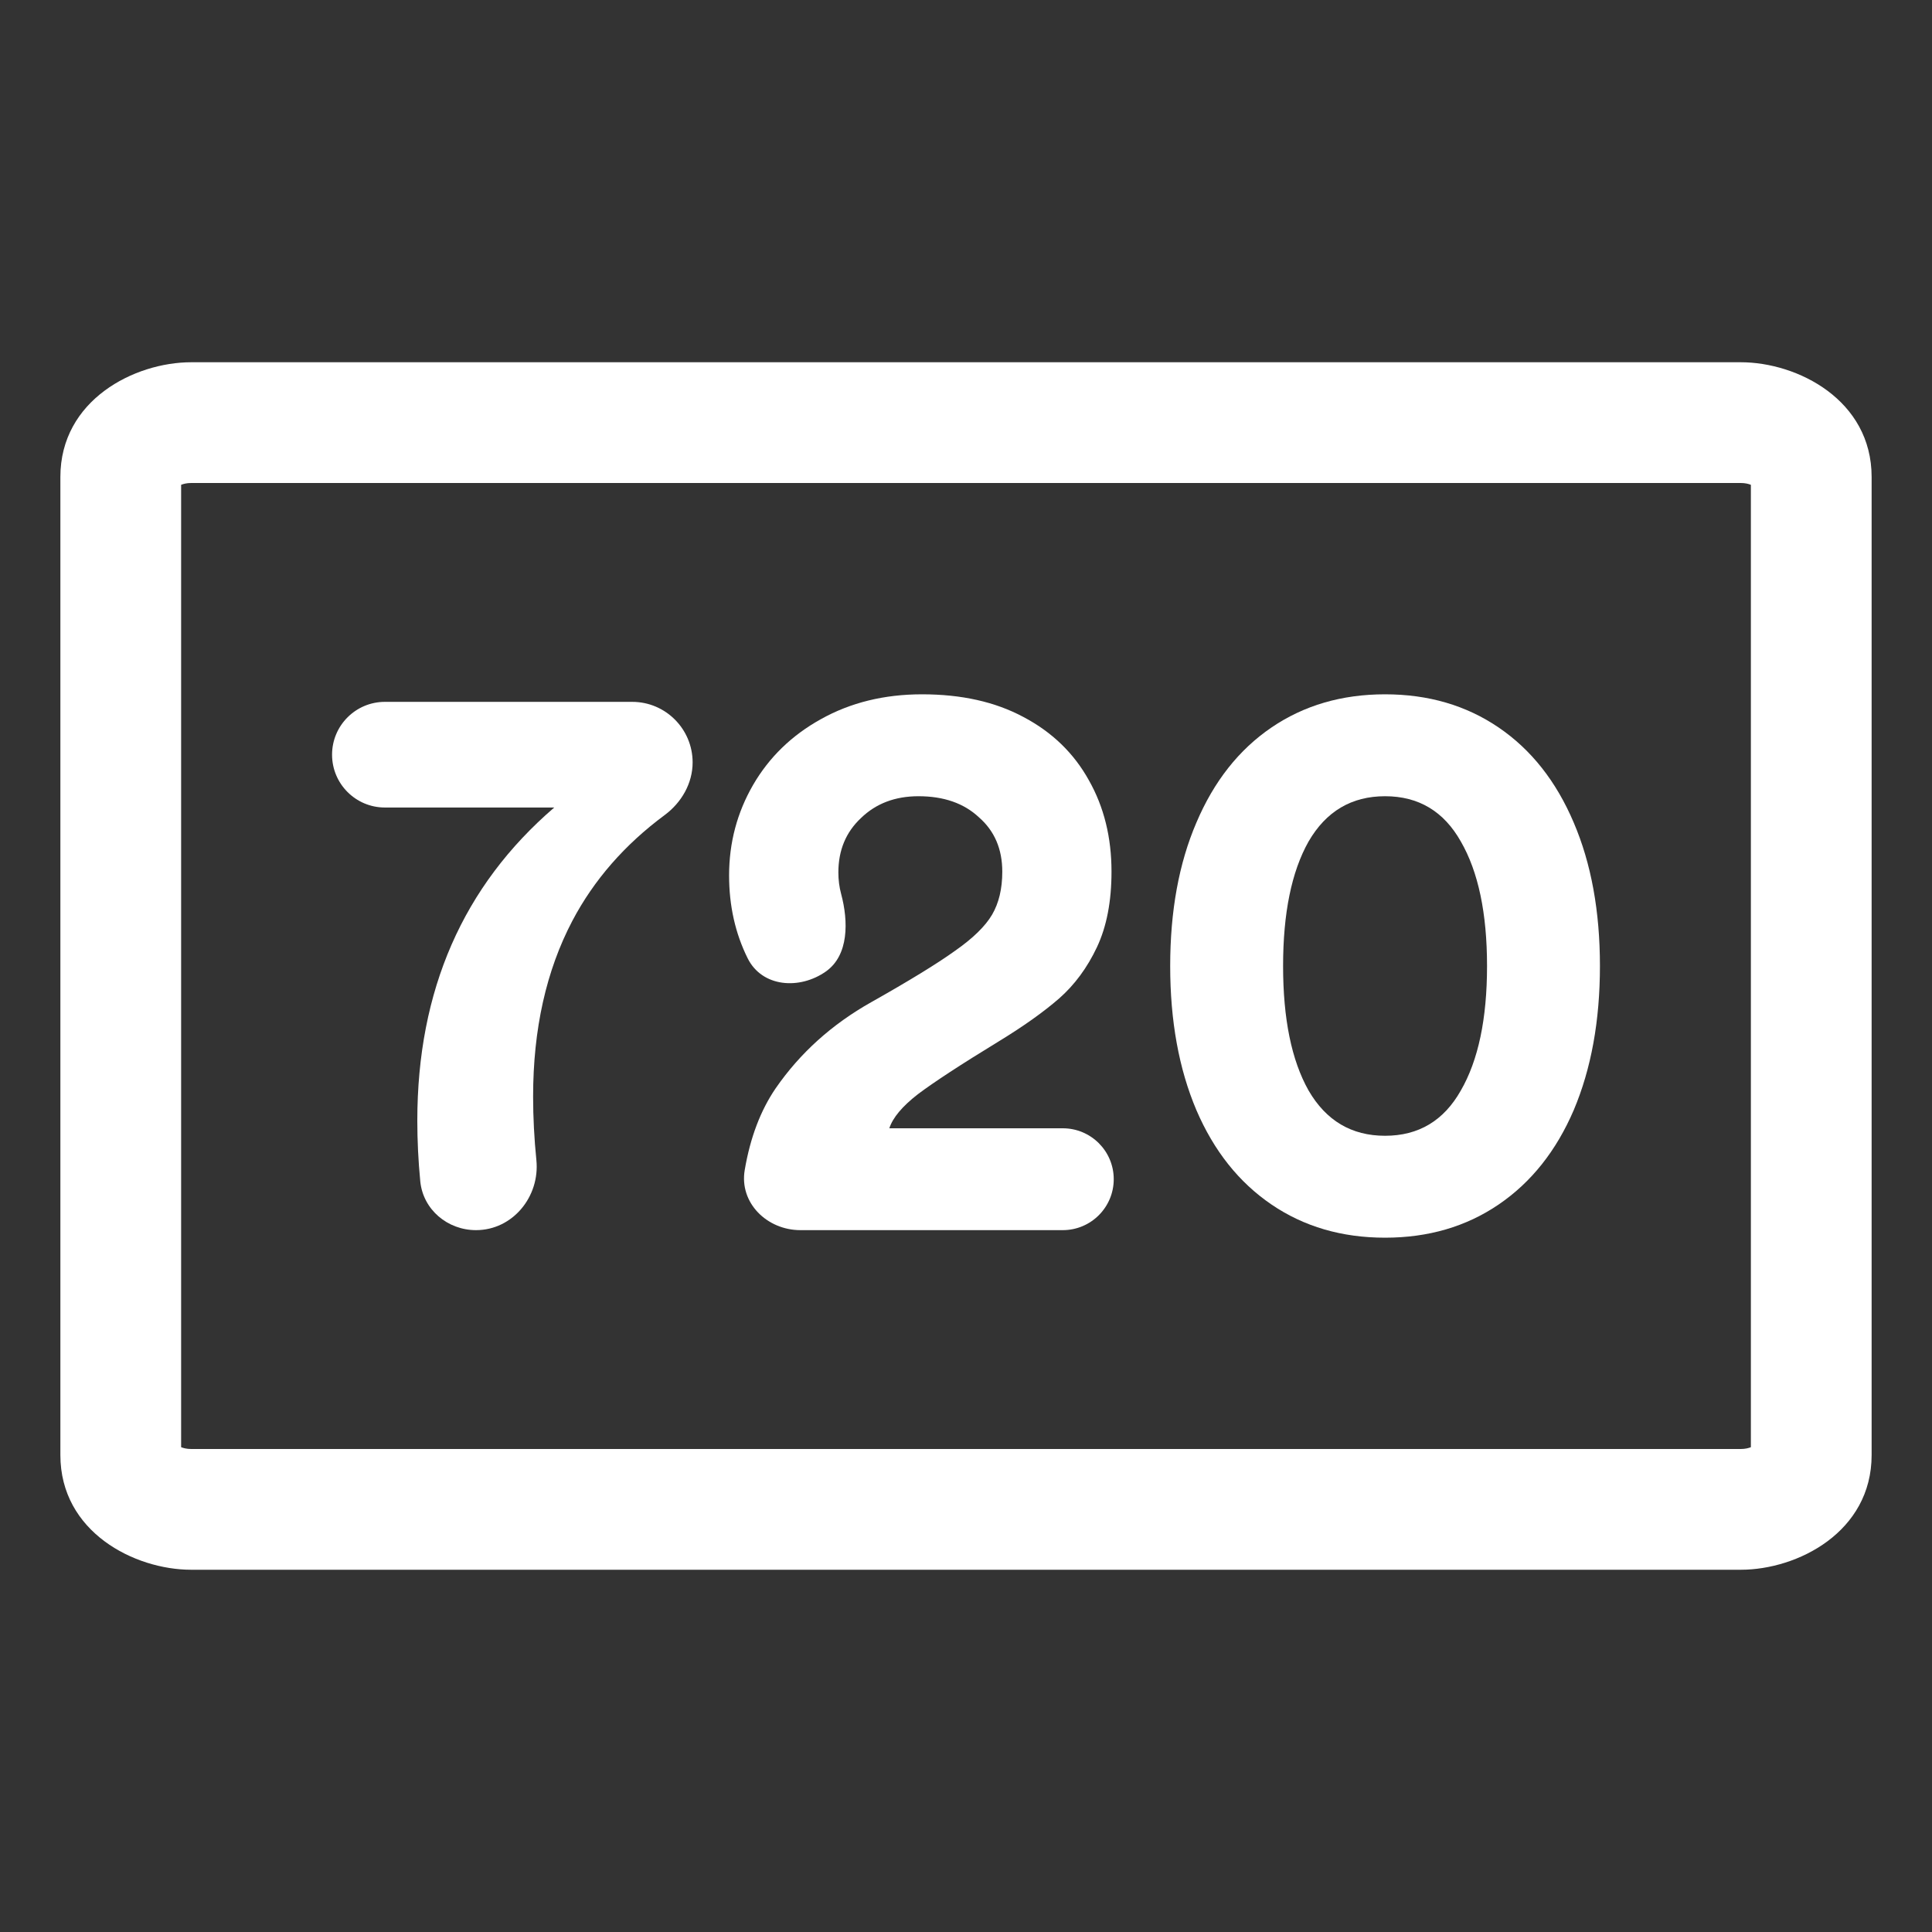 <svg width="32" height="32" viewBox="0 0 32 32" fill="none" xmlns="http://www.w3.org/2000/svg">
<rect x="0" y="0" width="32" height="32" fill="#333333" stroke="none"/>
<path fill-rule="evenodd" clip-rule="evenodd" d="M3 8.03V23.97C3.037 23.985 3.093 24 3.167 24H28.833C28.907 24 28.963 23.985 29 23.97V8.03C28.963 8.015 28.907 8 28.833 8H3.167C3.093 8 3.037 8.015 3 8.03ZM1 7.9C1 6.625 2.227 6 3.167 6H28.833C29.773 6 31 6.625 31 7.9V24.1C31 25.375 29.773 26 28.833 26H3.167C2.227 26 1 25.375 1 24.1V7.9Z" fill="white"/>
<path d="M10.472 11.625C11.024 11.625 11.472 12.075 11.472 12.628C11.472 12.975 11.288 13.293 11.009 13.5C10.346 13.991 9.837 14.575 9.481 15.25C9.047 16.075 8.83 17.046 8.83 18.163C8.83 18.506 8.848 18.857 8.884 19.214C8.945 19.819 8.492 20.375 7.884 20.375C7.413 20.375 7.007 20.035 6.961 19.566C6.928 19.225 6.912 18.89 6.912 18.562C6.912 16.404 7.668 14.675 9.18 13.375H6.375C5.892 13.375 5.5 12.983 5.5 12.5C5.5 12.017 5.892 11.625 6.375 11.625H10.472Z" fill="white"/>
<path d="M13.257 20.375C12.705 20.375 12.242 19.924 12.335 19.379C12.426 18.843 12.597 18.392 12.848 18.025C13.251 17.442 13.777 16.967 14.429 16.6C15.064 16.242 15.527 15.958 15.816 15.75C16.114 15.542 16.319 15.342 16.432 15.15C16.544 14.958 16.601 14.721 16.601 14.438C16.601 14.062 16.472 13.762 16.214 13.537C15.965 13.304 15.631 13.188 15.213 13.188C14.827 13.188 14.509 13.308 14.26 13.55C14.011 13.783 13.886 14.083 13.886 14.45C13.886 14.574 13.901 14.693 13.932 14.807C14.053 15.259 14.061 15.822 13.679 16.091C13.242 16.398 12.622 16.351 12.384 15.873C12.179 15.461 12.076 15.003 12.076 14.5C12.076 13.958 12.209 13.458 12.474 13C12.74 12.542 13.114 12.179 13.596 11.912C14.087 11.637 14.646 11.5 15.273 11.5C15.925 11.5 16.484 11.625 16.95 11.875C17.425 12.125 17.787 12.475 18.036 12.925C18.286 13.367 18.41 13.871 18.41 14.438C18.41 14.929 18.33 15.346 18.169 15.688C18.008 16.029 17.799 16.312 17.542 16.538C17.284 16.762 16.95 17 16.54 17.25C15.913 17.633 15.466 17.925 15.201 18.125C14.944 18.325 14.787 18.512 14.73 18.688H17.603C18.069 18.688 18.447 19.065 18.447 19.531C18.447 19.997 18.069 20.375 17.603 20.375H13.257Z" fill="white"/>
<path d="M22.941 20.5C22.225 20.5 21.598 20.317 21.059 19.95C20.52 19.583 20.106 19.062 19.816 18.387C19.526 17.704 19.382 16.908 19.382 16C19.382 15.092 19.526 14.3 19.816 13.625C20.106 12.942 20.52 12.417 21.059 12.05C21.598 11.683 22.225 11.5 22.941 11.5C23.657 11.5 24.284 11.683 24.823 12.05C25.362 12.417 25.776 12.942 26.066 13.625C26.355 14.3 26.5 15.092 26.5 16C26.5 16.908 26.355 17.704 26.066 18.387C25.776 19.062 25.362 19.583 24.823 19.95C24.284 20.317 23.657 20.5 22.941 20.5ZM22.941 18.812C23.496 18.812 23.914 18.562 24.196 18.062C24.485 17.562 24.63 16.875 24.63 16C24.63 15.125 24.485 14.438 24.196 13.938C23.914 13.438 23.496 13.188 22.941 13.188C22.386 13.188 21.964 13.438 21.674 13.938C21.392 14.438 21.252 15.125 21.252 16C21.252 16.875 21.392 17.562 21.674 18.062C21.964 18.562 22.386 18.812 22.941 18.812Z" fill="white"/>
</svg>
